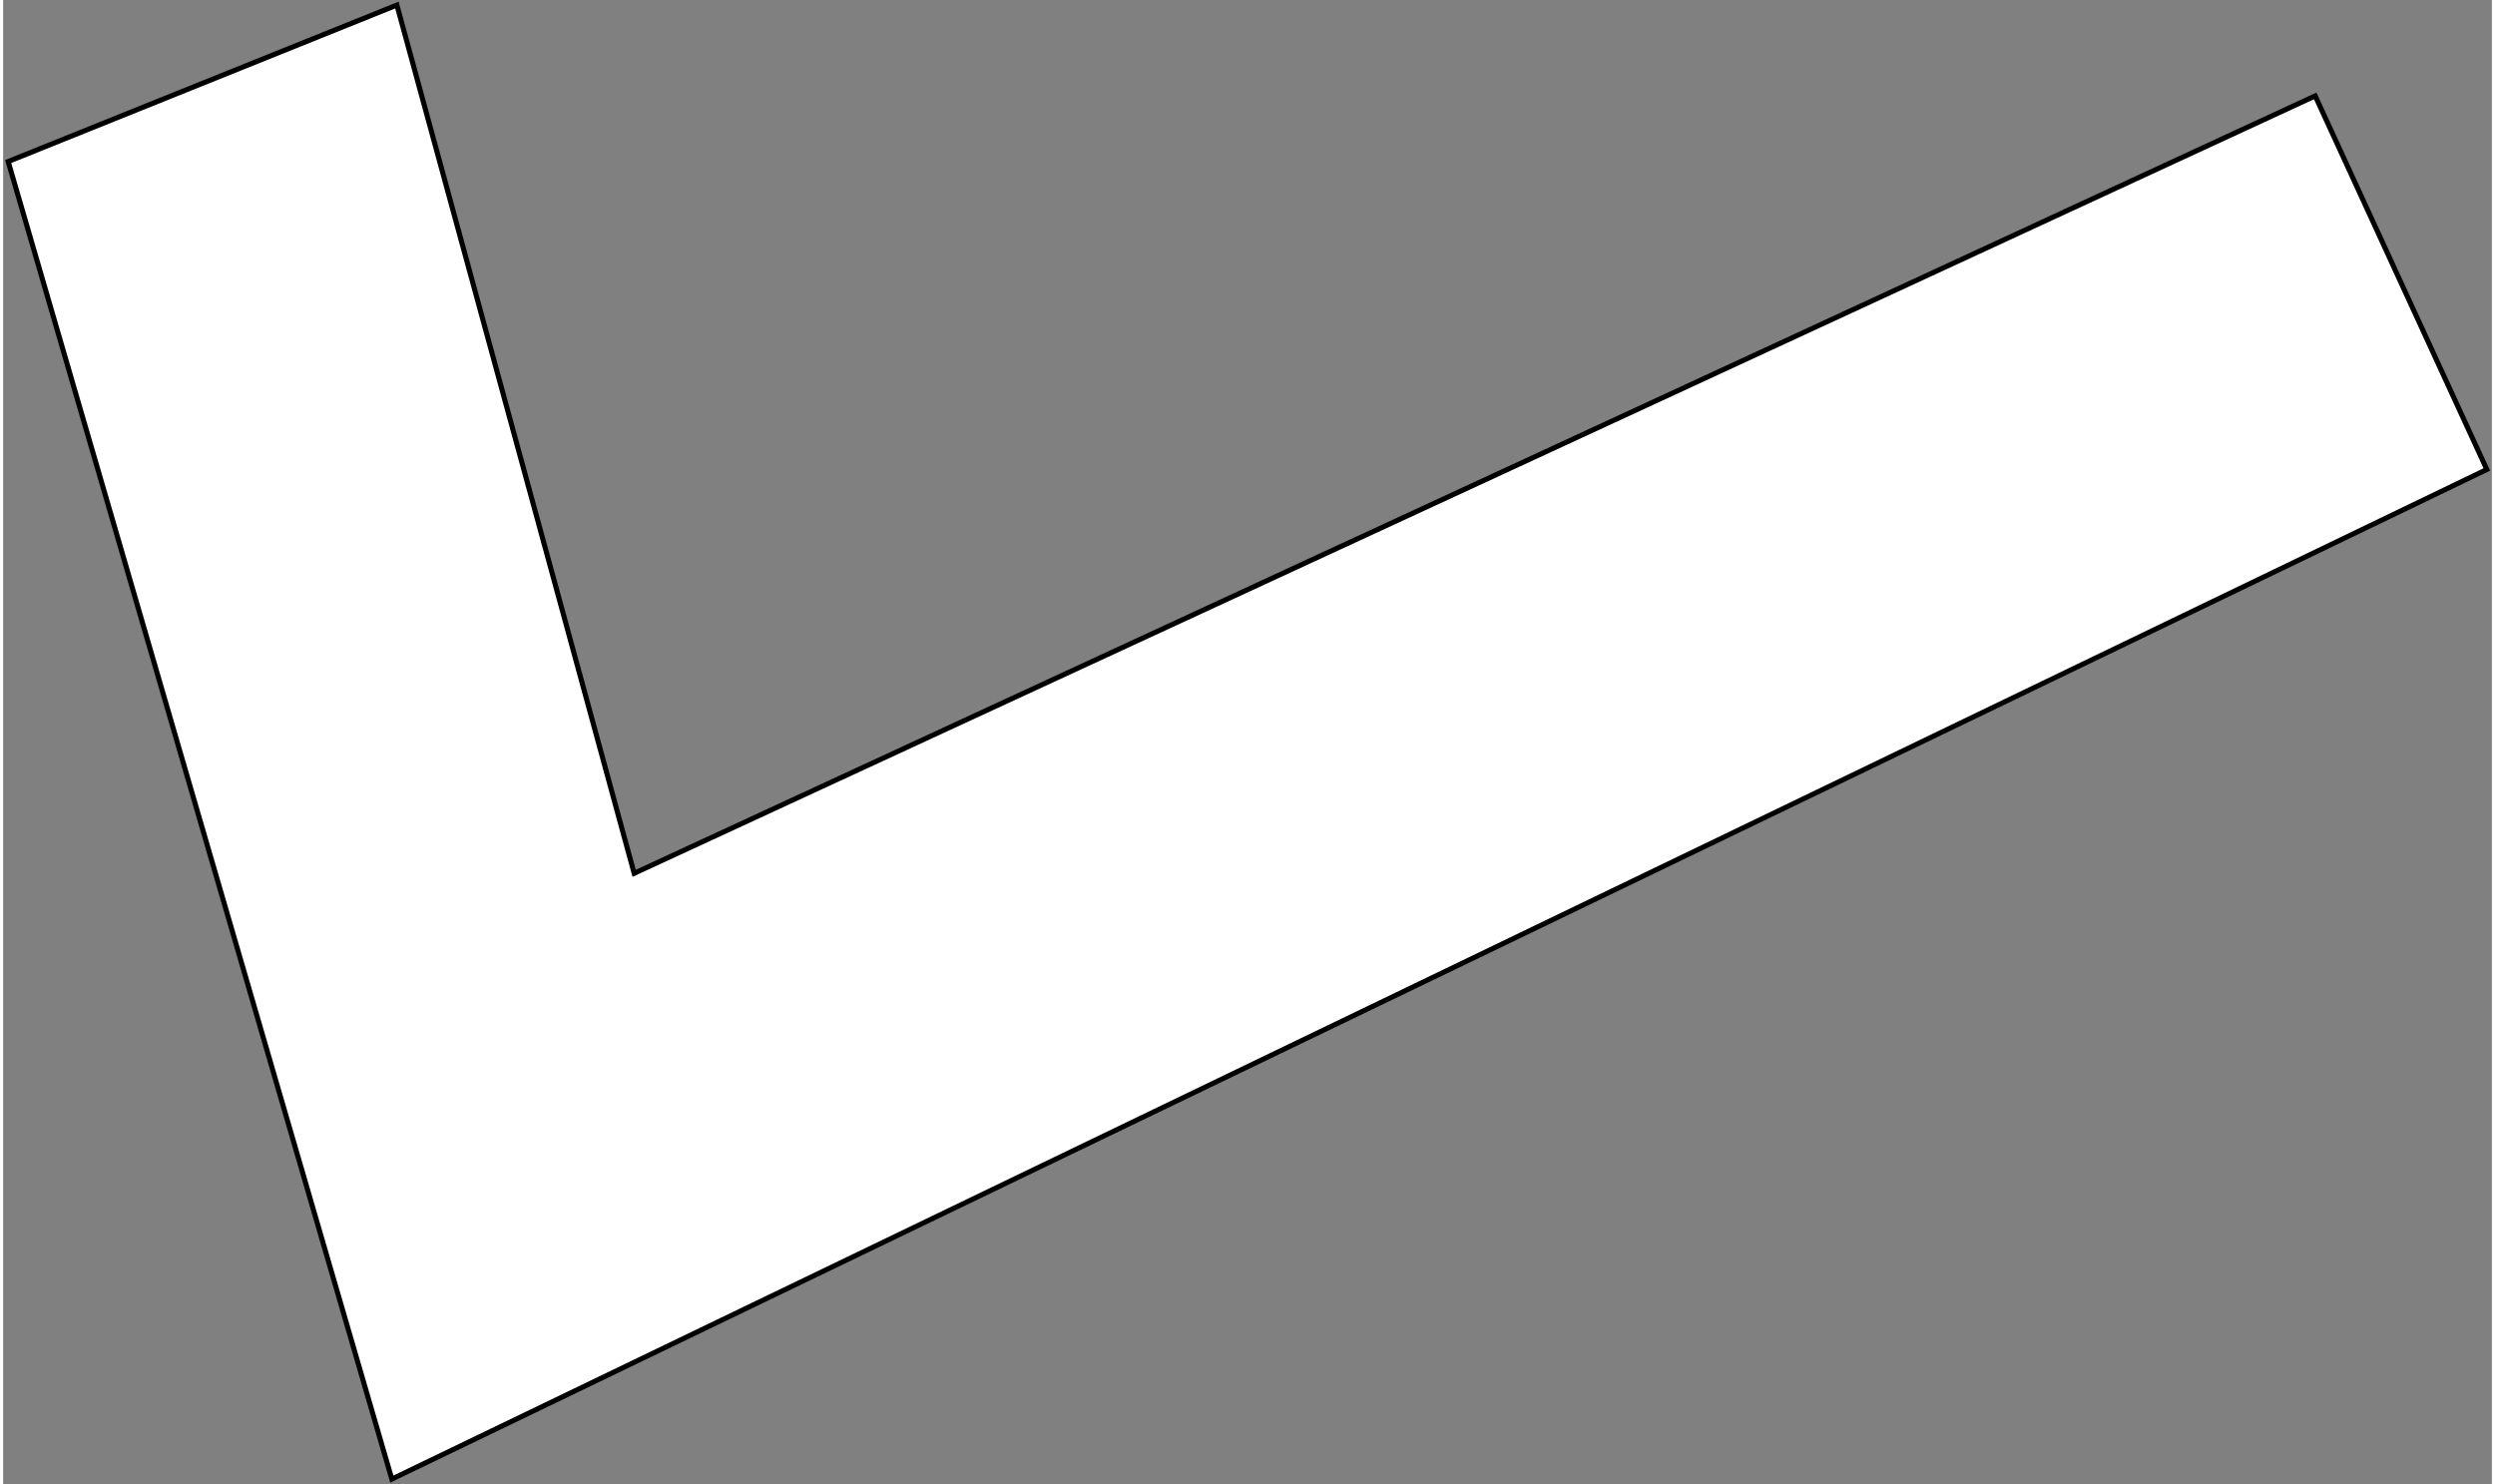 <?xml version="1.0" encoding="UTF-8"?>
<!DOCTYPE svg PUBLIC "-//W3C//DTD SVG 1.1//EN" "http://www.w3.org/Graphics/SVG/1.1/DTD/svg11.dtd">
<!-- Creator: CorelDRAW -->
<svg xmlns="http://www.w3.org/2000/svg" xml:space="preserve" width="1.049in" height="0.624in" style="shape-rendering:geometricPrecision; text-rendering:geometricPrecision; image-rendering:optimizeQuality; fill-rule:evenodd; clip-rule:evenodd"
viewBox="0 0 0.493 0.294"
 xmlns:xlink="http://www.w3.org/1999/xlink">
 <rect x="0" y="0" width="0.493" height="0.294" fill="#808080" stroke="none"/>
 <defs>
  <style type="text/css">
   <![CDATA[
    .str0 {stroke:black;stroke-width:0.001}
    .fil0 {fill:white}
   ]]>
  </style>
 </defs>
 <g id="Layer_x0020_1">
  <polygon class="fil0 str0" points="0.001,0.032 0.078,0.001 0.125,0.173 0.458,0.019 0.492,0.093 0.077,0.293 "/>
 </g>
</svg>
